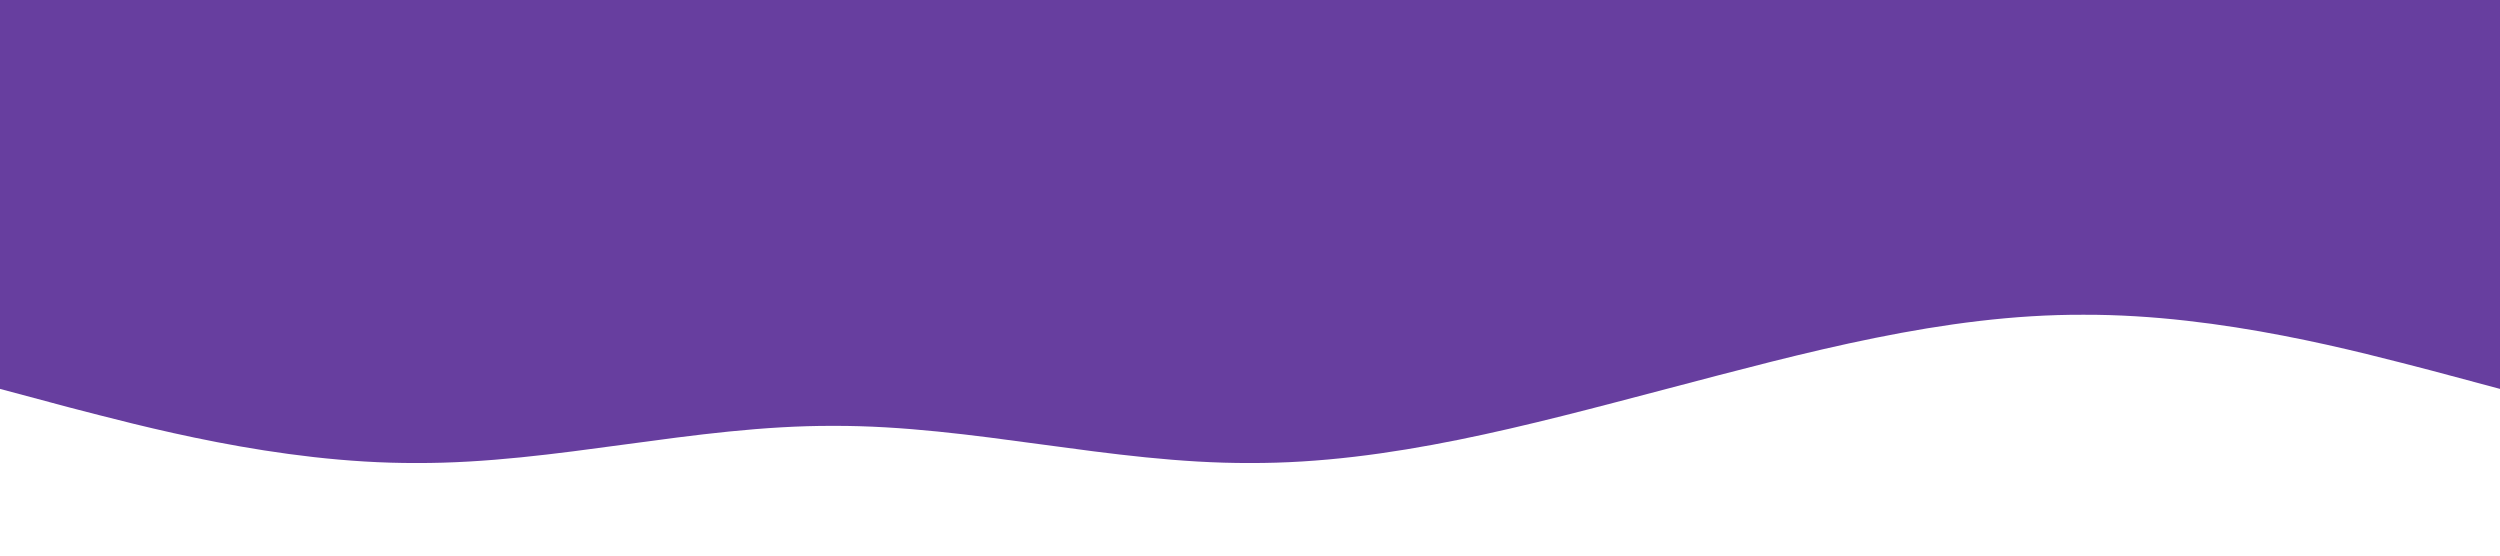 <?xml version="1.0" standalone="no"?><svg xmlns="http://www.w3.org/2000/svg" viewBox="0 0 1440 320"><path fill="#673e9f" fill-opacity="1" d="M0,224L40,234.7C80,245,160,267,240,266.7C320,267,400,245,480,245.3C560,245,640,267,720,266.7C800,267,880,245,960,224C1040,203,1120,181,1200,181.3C1280,181,1360,203,1400,213.3L1440,224L1440,0L1400,0C1360,0,1280,0,1200,0C1120,0,1040,0,960,0C880,0,800,0,720,0C640,0,560,0,480,0C400,0,320,0,240,0C160,0,80,0,40,0L0,0Z"></path></svg>